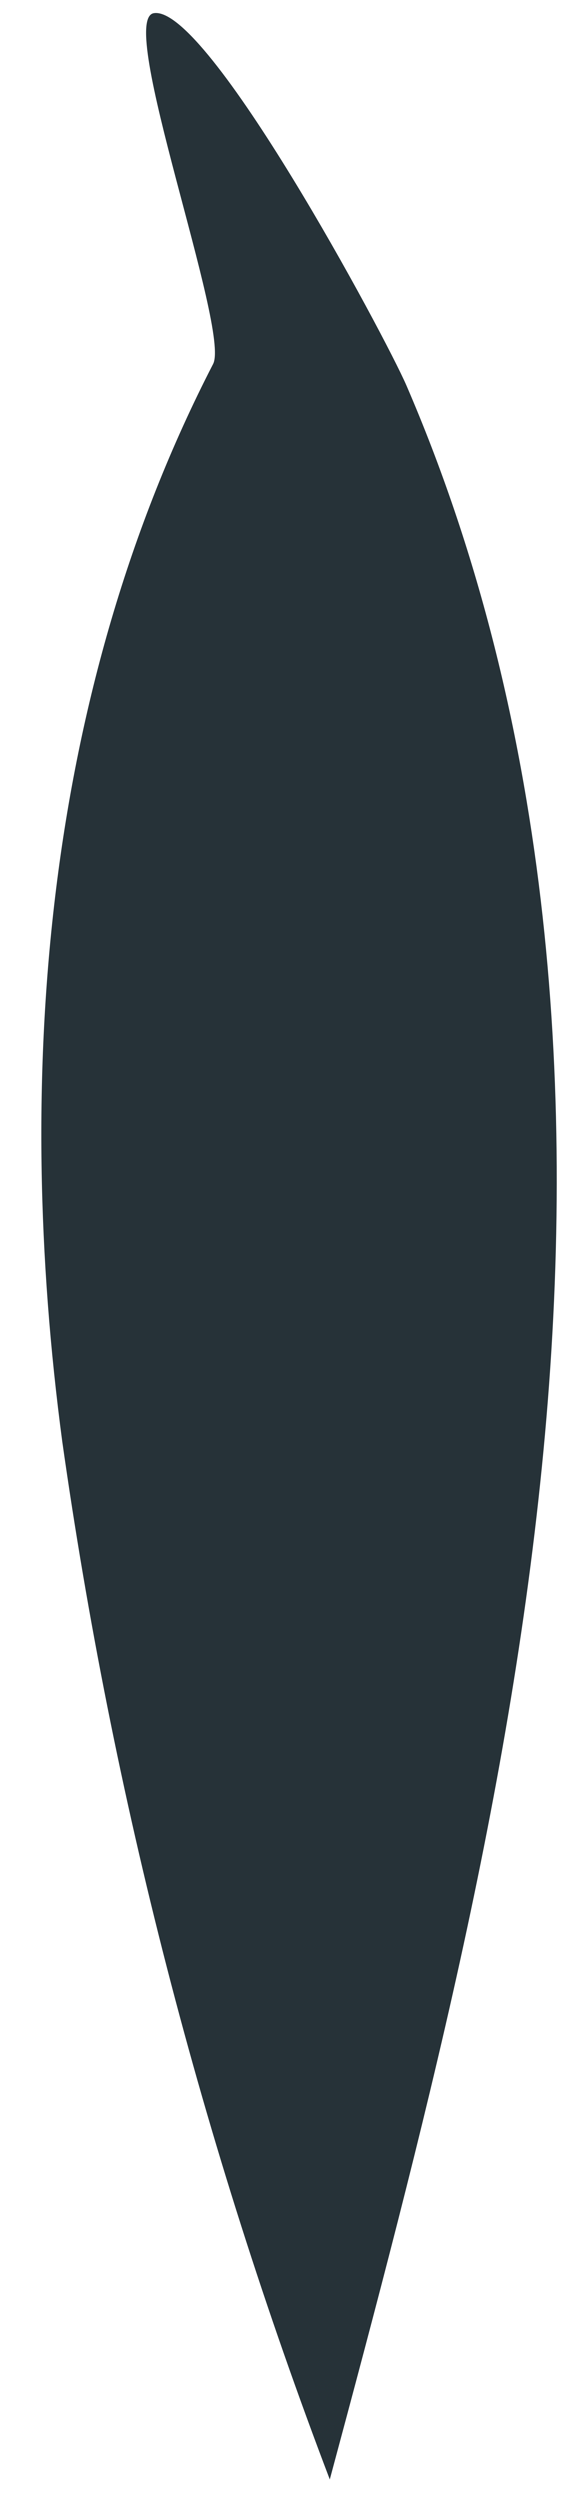 <?xml version="1.0" encoding="UTF-8" standalone="no"?><svg width='13' height='57' viewBox='0 0 13 57' fill='none' xmlns='http://www.w3.org/2000/svg'>
<path d='M7.52 56.54C9.63 48.69 11.7 40.79 12.43 32.7C13.16 24.61 12.49 16.25 9.27 8.79C8.78 7.66 4.73 0.11 3.51 0.3C2.64 0.43 5.26 7.53 4.86 8.3C1.01 15.77 0.31 24.54 1.42 32.87C2.565 40.959 4.611 48.895 7.52 56.53' fill='#263238'/>
</svg>
